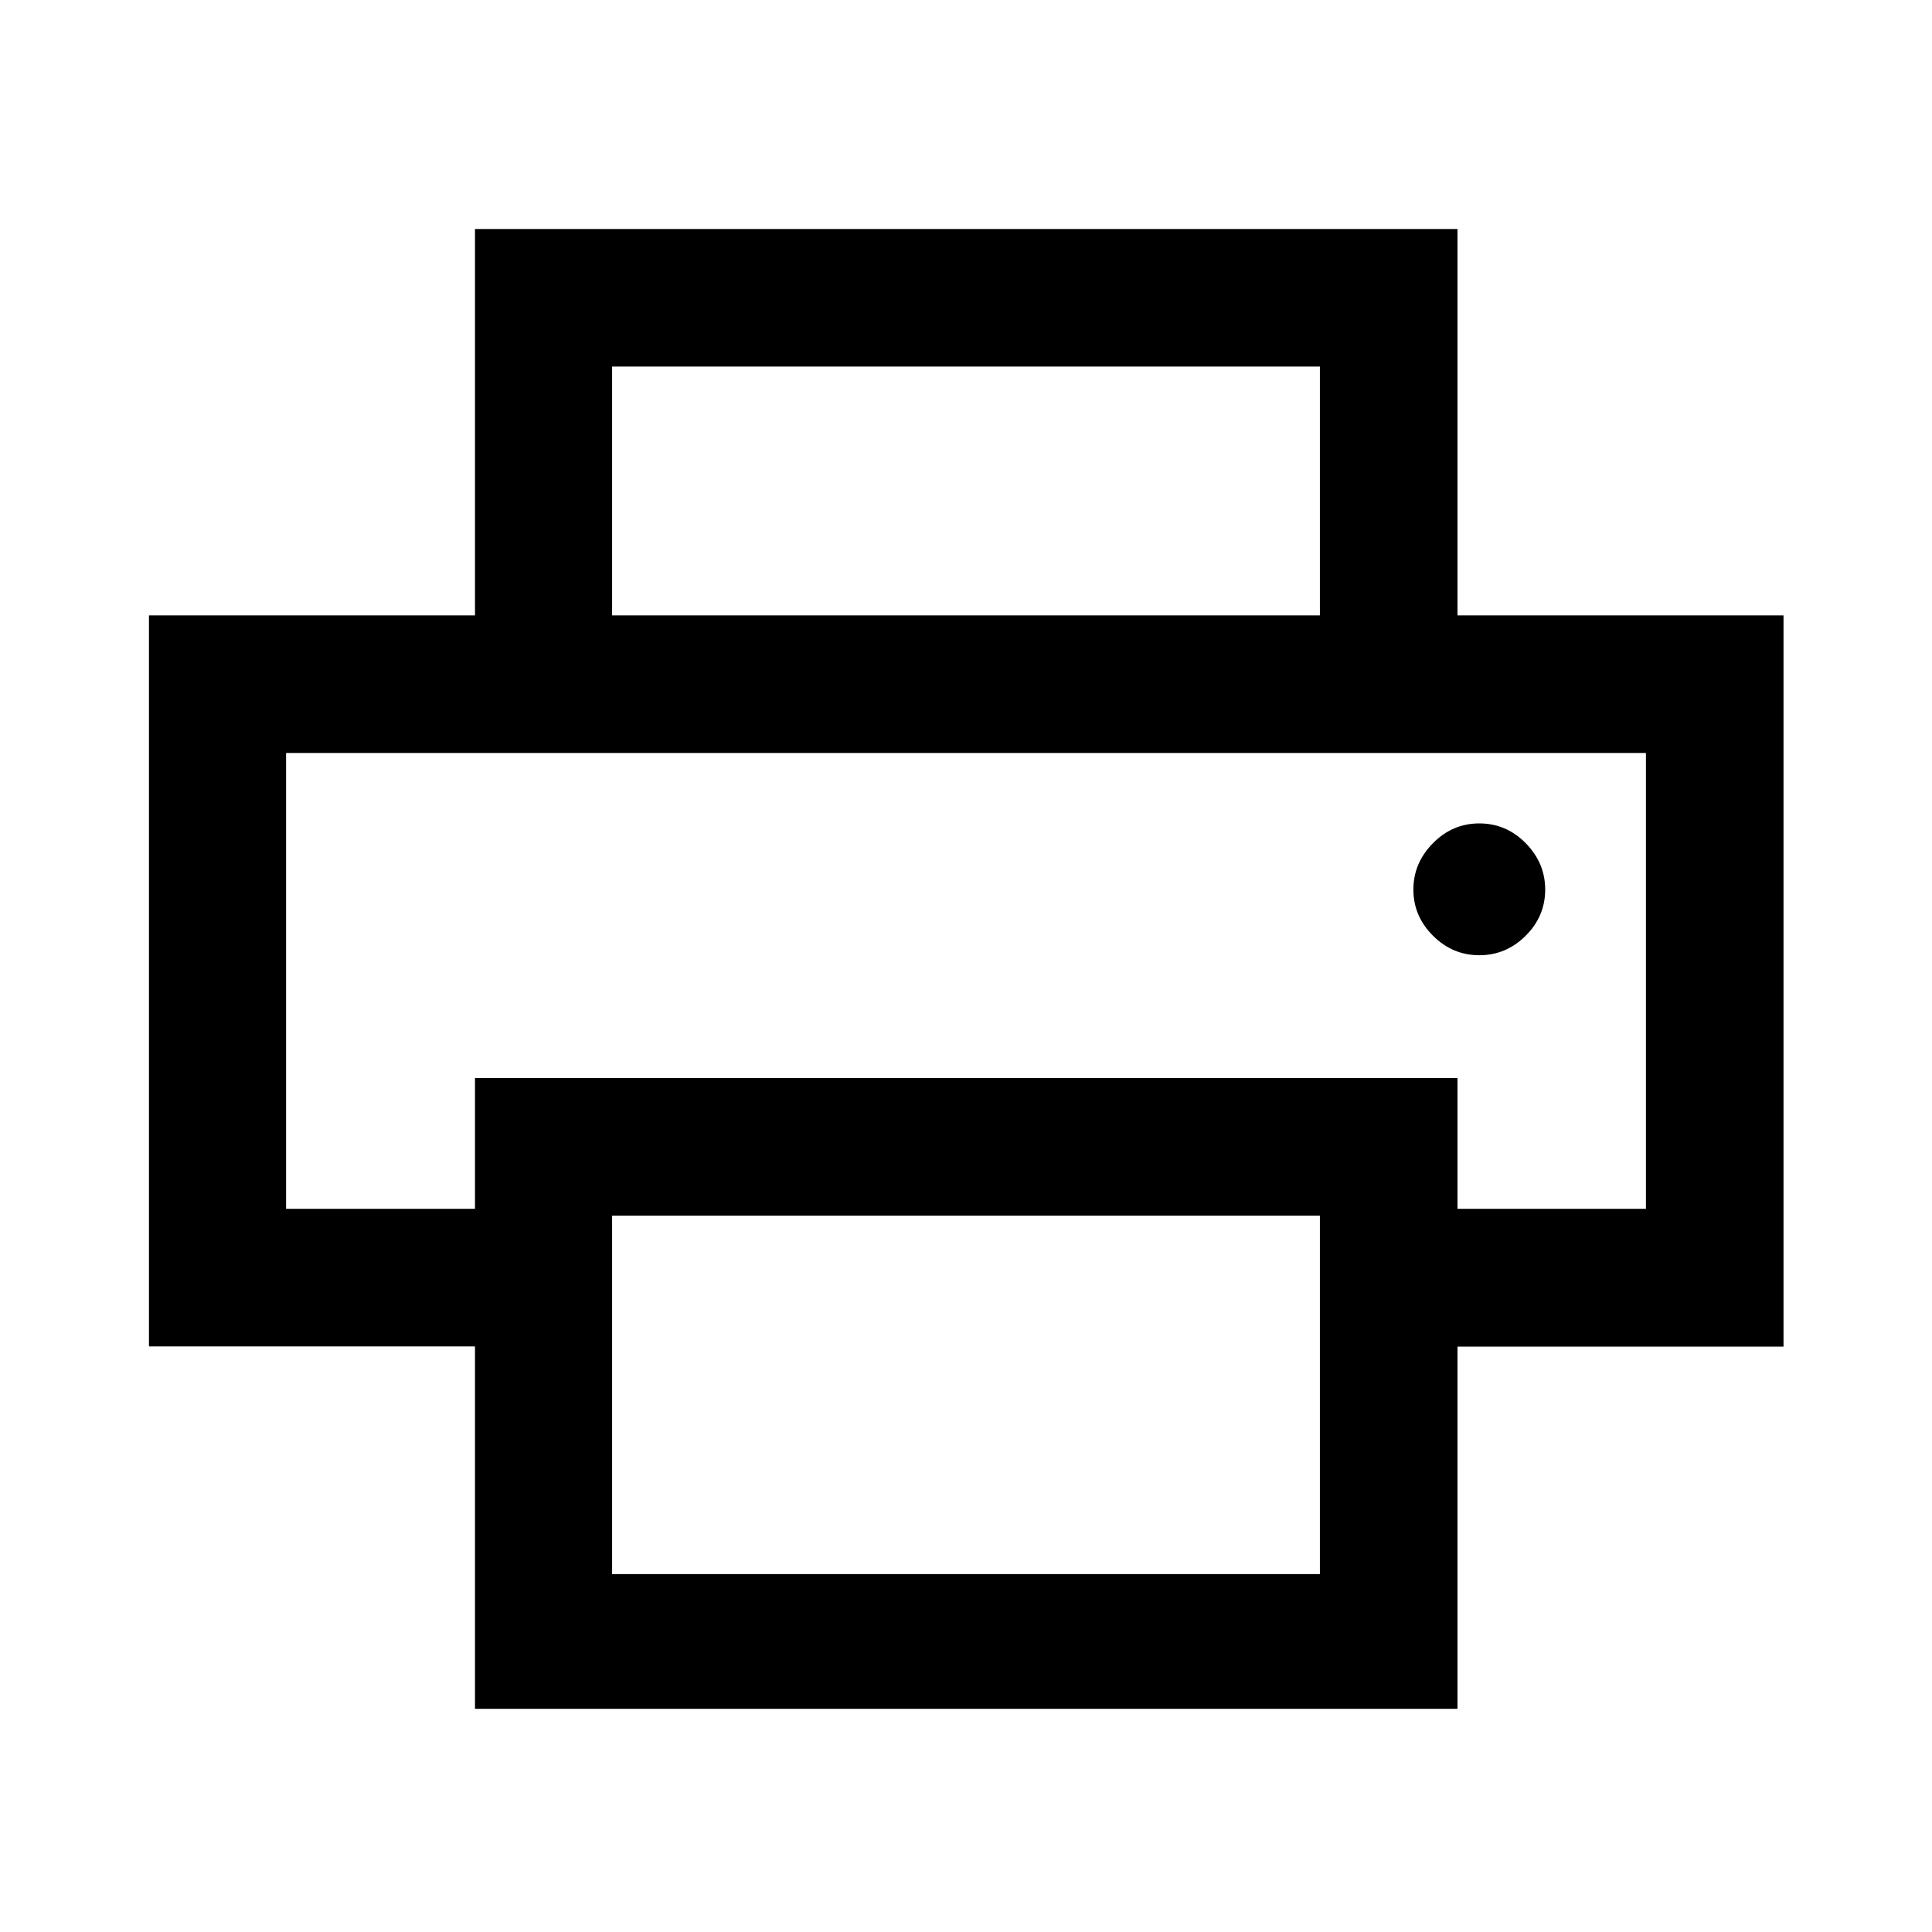 <svg xmlns="http://www.w3.org/2000/svg" height="48" viewBox="0 -960 960 960" width="48"><path d="M655.85-654.22v-123.63h-351.7v123.63h-68.13v-192h488.2v192h-68.37Zm-513.7 68.37h675.7H142.15Zm592.9 100.5q13.32 0 23.04-9.67 9.71-9.67 9.71-22.96 0-13.19-9.67-23.03-9.67-9.84-23.08-9.84-13.31 0-23.03 9.84t-9.72 23.03q0 13.2 9.72 22.91 9.72 9.72 23.03 9.72Zm-79.2 307.5v-178.13h-351.7v178.13h351.7Zm68.37 66.94h-488.2v-180.07h-162v-363.24h812.2v363.35h-162v179.96Zm93.63-248.44v-226.5h-675.7v226.5h93.87v-65h488.2v65h93.63Z"/></svg>